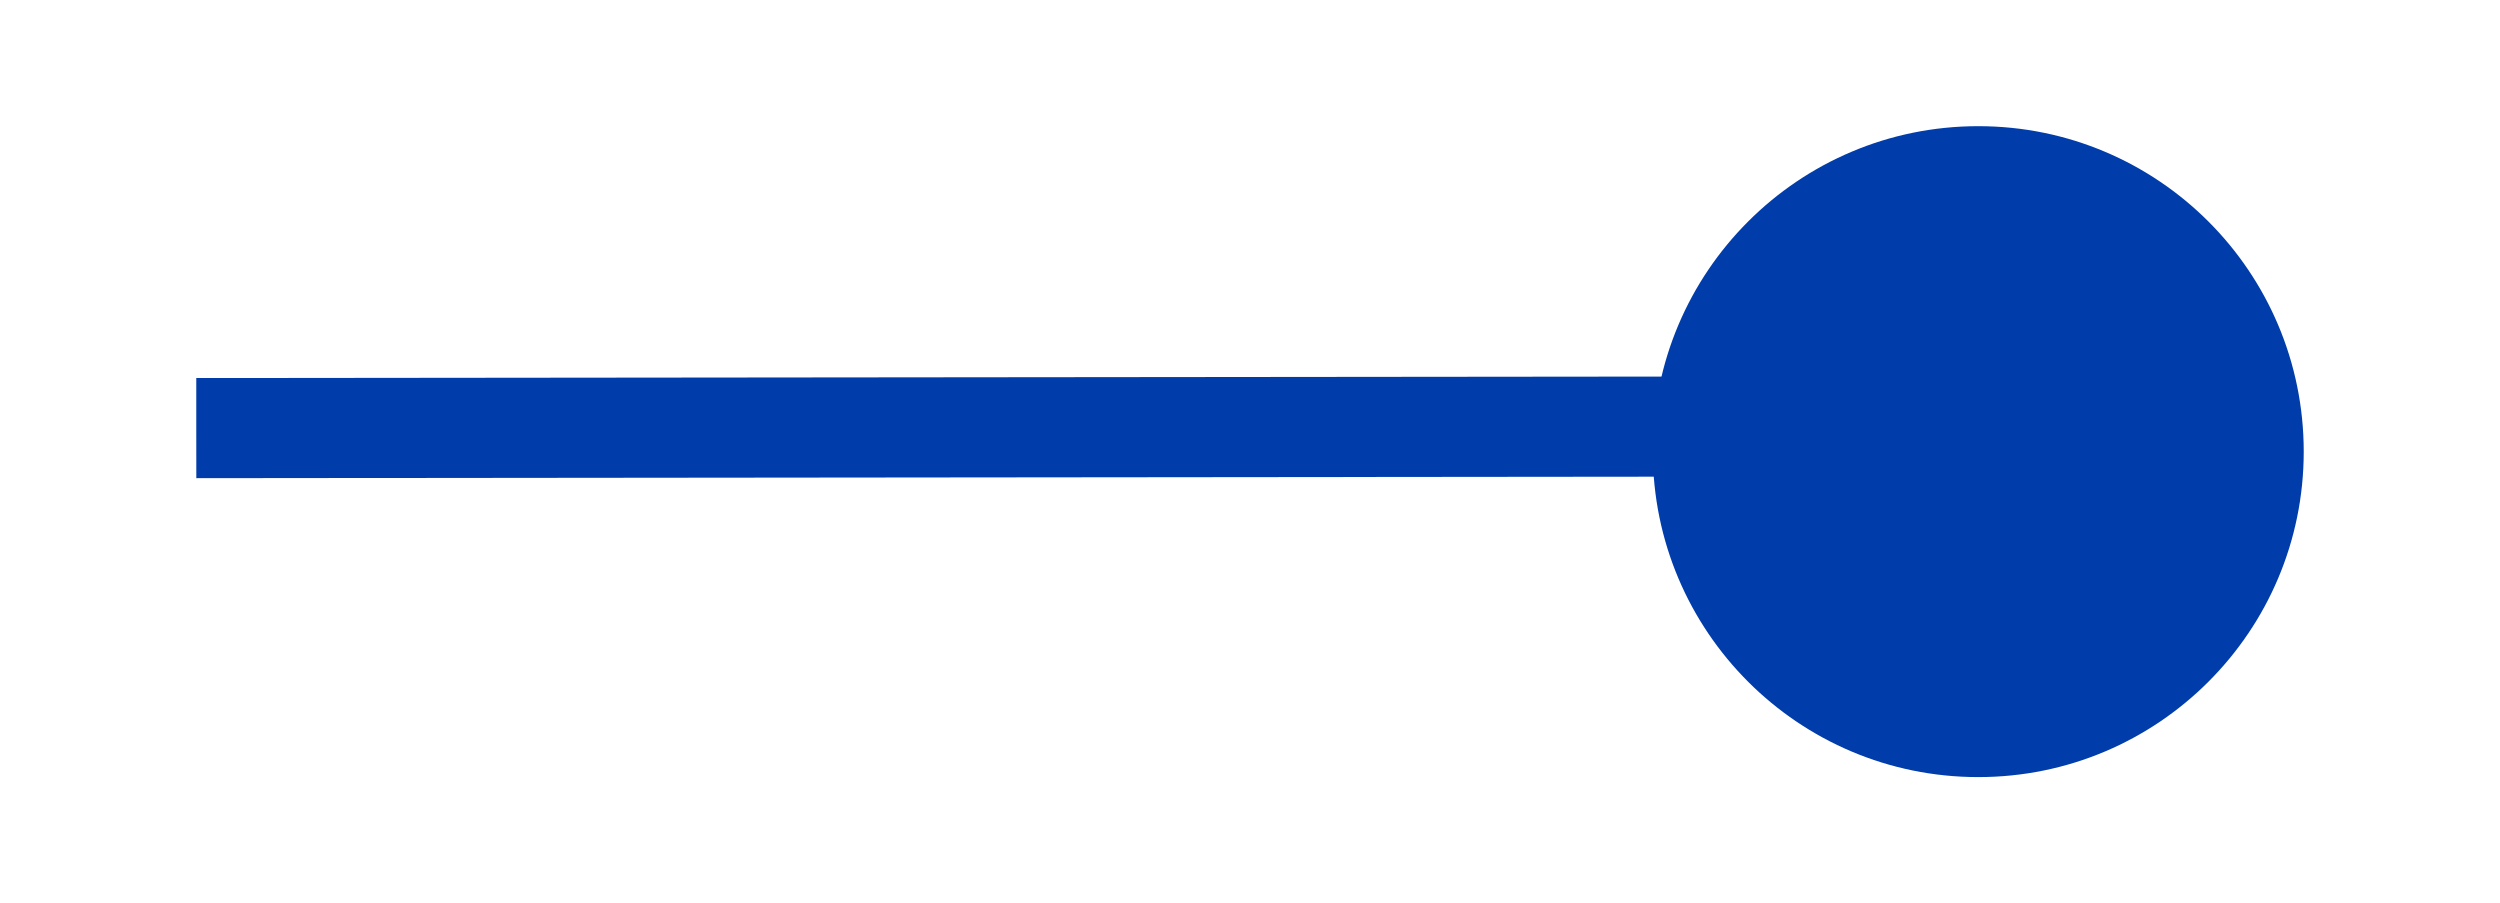<?xml version="1.0" encoding="UTF-8"?><svg id="Calque_1" xmlns="http://www.w3.org/2000/svg" xmlns:xlink="http://www.w3.org/1999/xlink" viewBox="0 0 49.93 18.04"><defs><style>.cls-1,.cls-2,.cls-3{fill:none;}.cls-4{fill:#003caa;}.cls-2{stroke:#003caa;stroke-miterlimit:10;stroke-width:2px;}.cls-3{clip-path:url(#clippath);}</style><clipPath id="clippath"><rect class="cls-1" x="3.92" y="6.54" width="39.25" height="3.99"/></clipPath></defs><g id="Groupe_2982"><g id="Groupe_2981"><g class="cls-3"><g id="Groupe_2962-5"><line id="Ligne_57-5" class="cls-2" x1="43.16" y1="8.51" x2="3.92" y2="8.55"/></g></g></g><circle id="Ellipse_19" class="cls-4" cx="39.51" cy="9.02" r="6.5"/></g></svg>